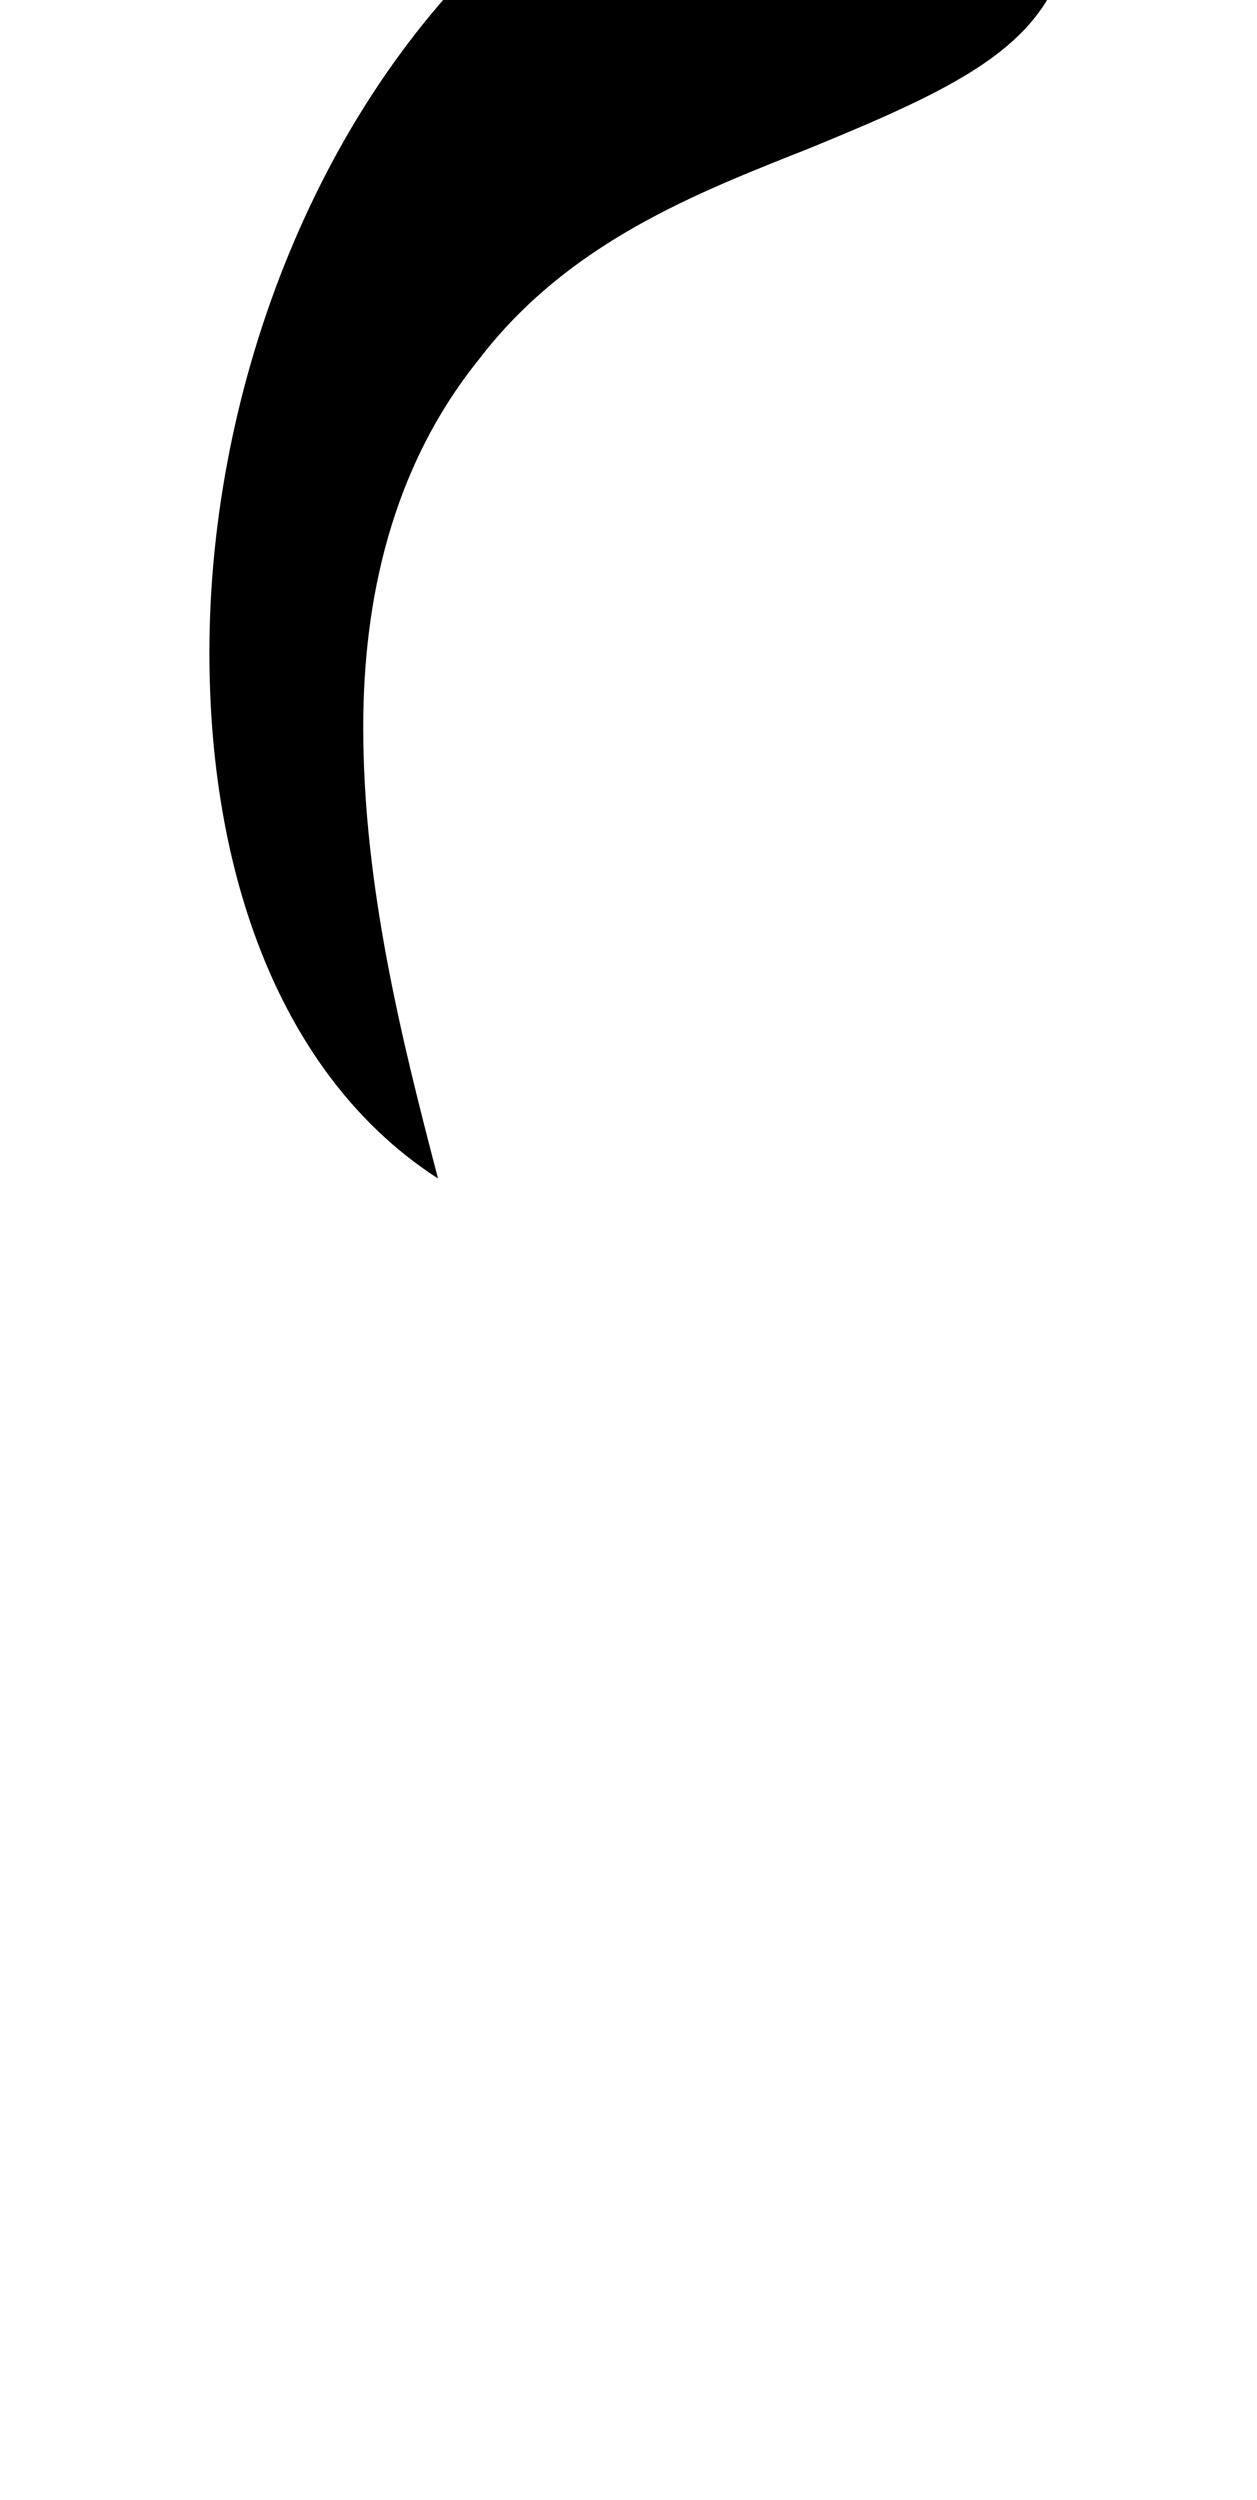<?xml version="1.0" standalone="no"?>
<!DOCTYPE svg PUBLIC "-//W3C//DTD SVG 1.1//EN" "http://www.w3.org/Graphics/SVG/1.1/DTD/svg11.dtd" >
<svg xmlns="http://www.w3.org/2000/svg" xmlns:xlink="http://www.w3.org/1999/xlink" version="1.1" viewBox="-10 0 503 1000">
   <path fill="currentColor"
d="M73.79 261.037c0 -107.729 44.46 -222.3 123.12 -290.699c38.475 -34.2 85.5 -55.575 141.93 -60.706h3.42c6.84 0 27.359 0.855 43.605 5.986c13.68 5.129 23.085 11.114 27.359 18.81c3.42 5.984 5.985 11.97 5.985 25.65
v6.84c-4.275 47.879 -38.476 64.98 -105.165 92.339c-45.315 17.956 -96.614 37.621 -132.525 84.645c-35.055 43.605 -46.17 96.615 -46.17 147.061c0 63.27 15.391 124.83 29.926 180.405
c-59.851 -38.476 -91.485 -116.28 -91.485 -210.331z" />
</svg>
